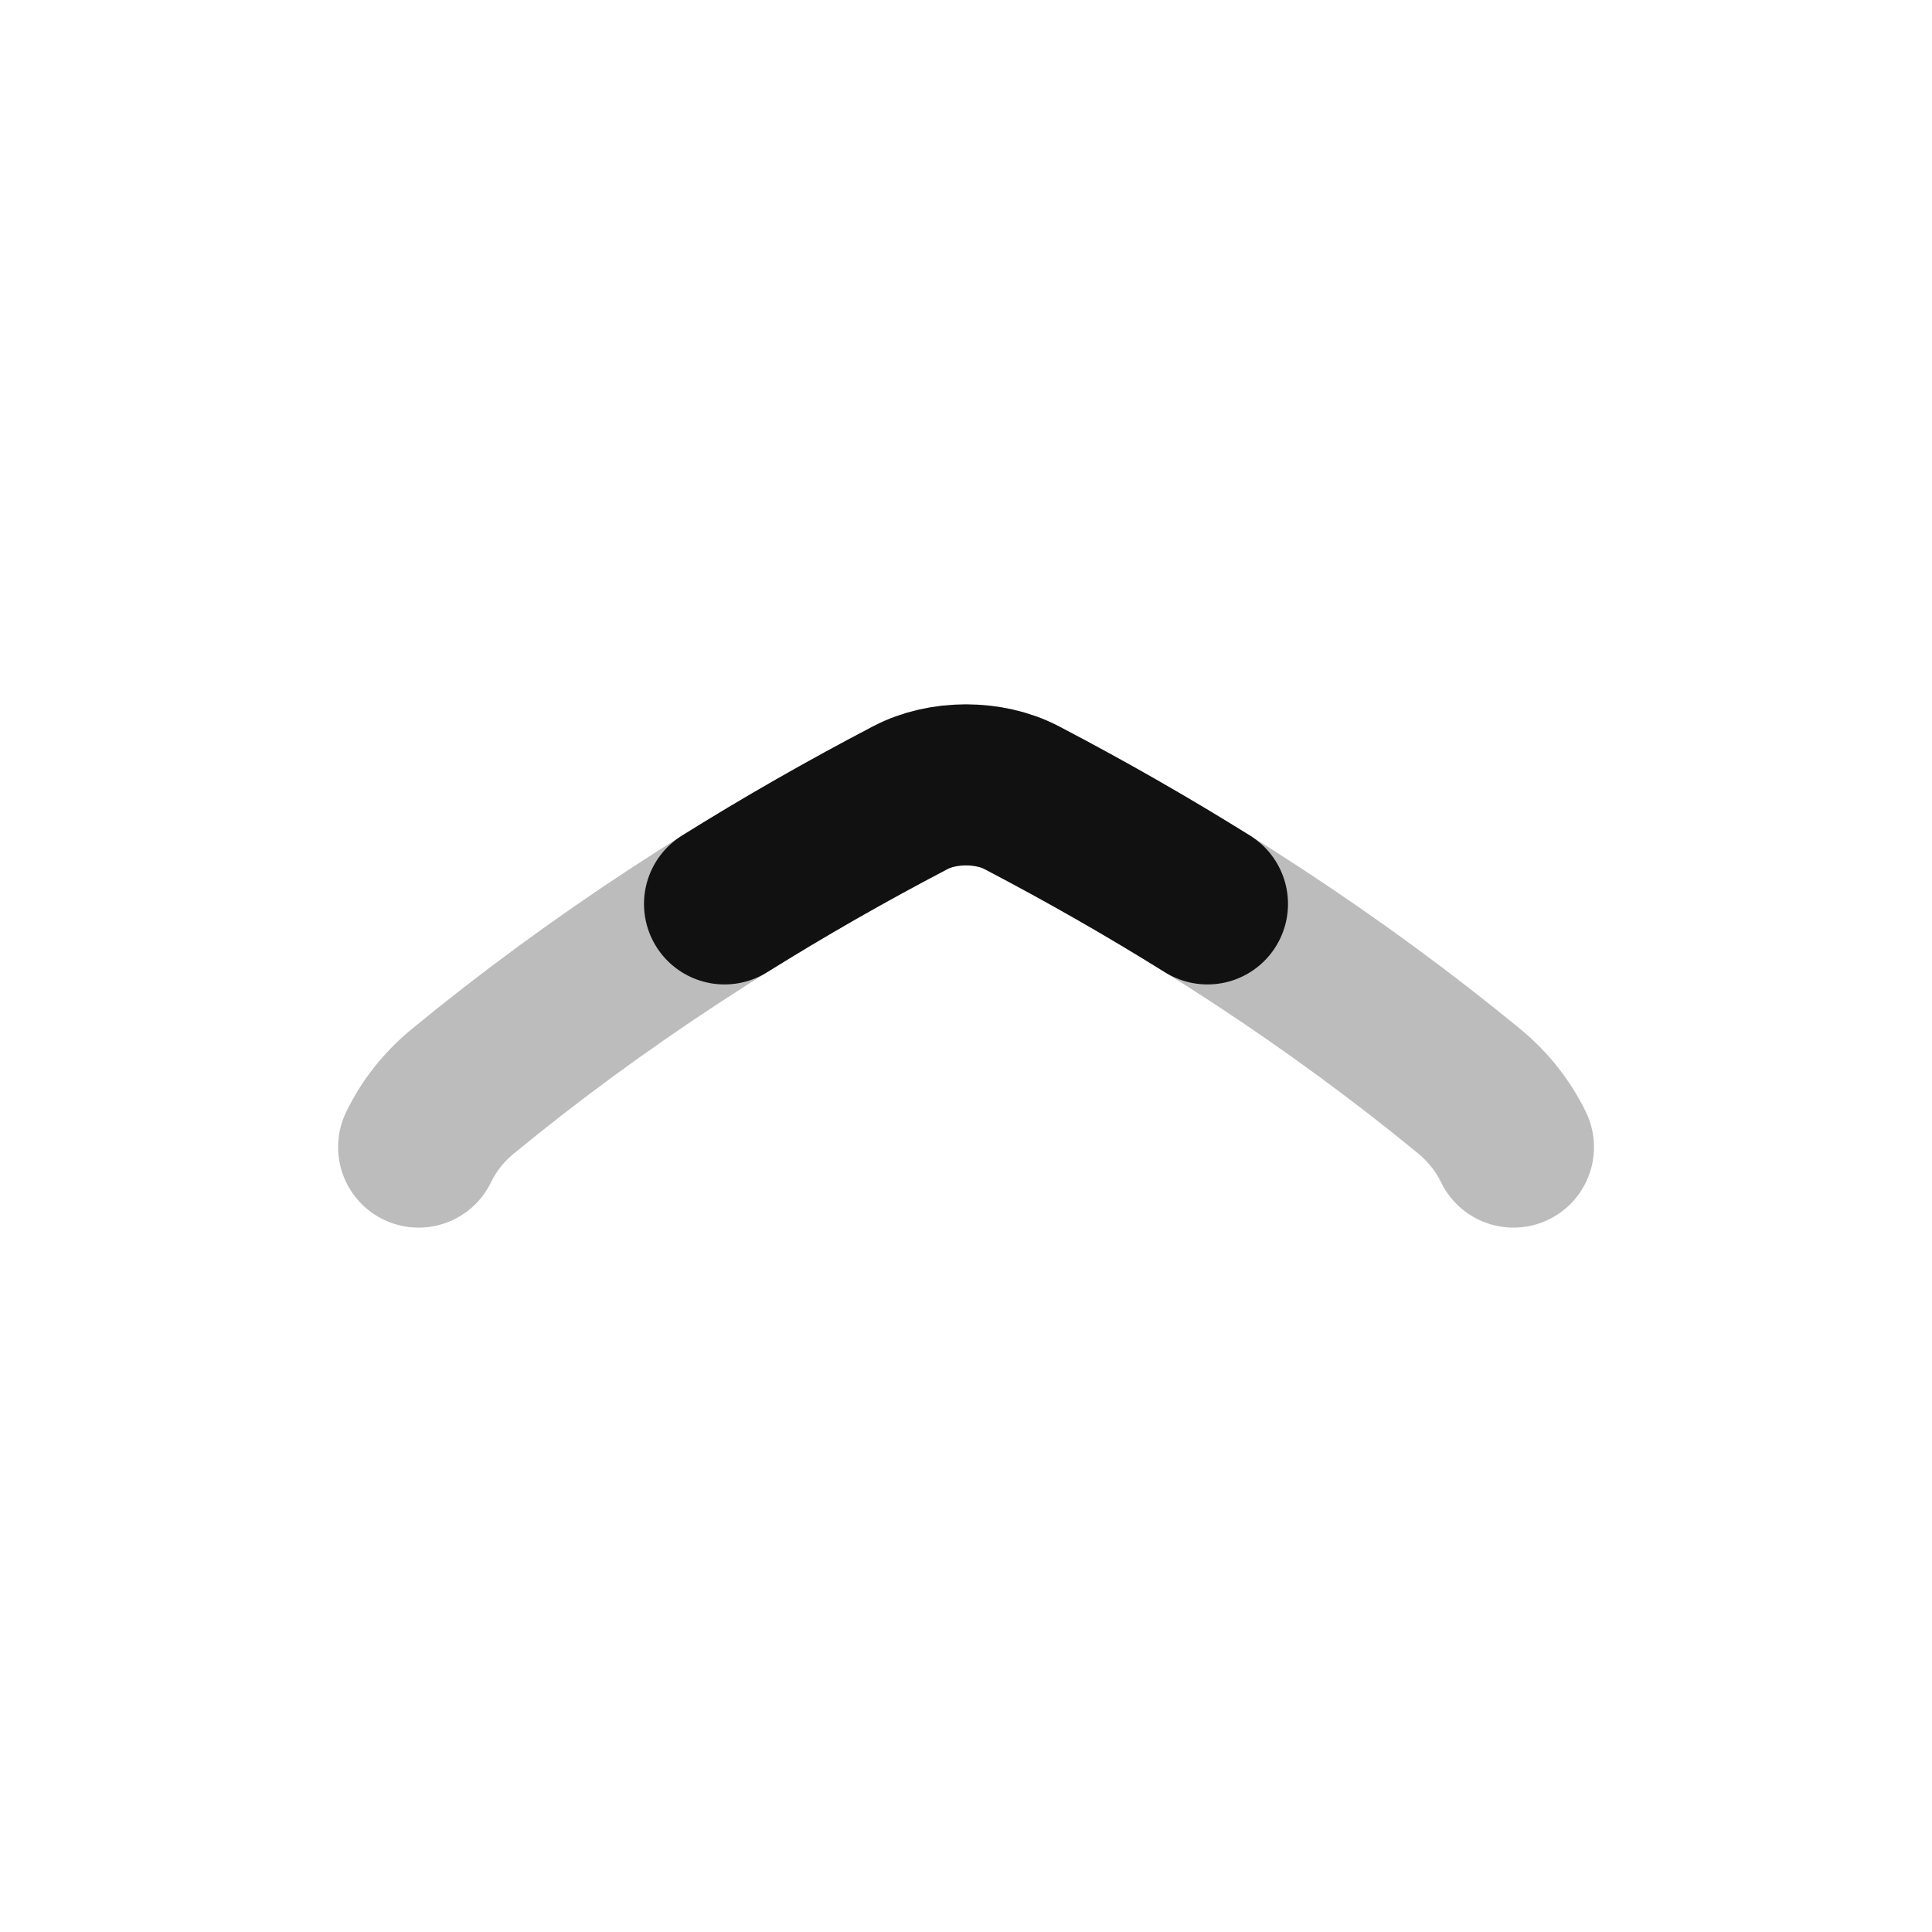<svg width="24" height="24" viewBox="0 0 24 24" fill="none" xmlns="http://www.w3.org/2000/svg">
<path opacity="0.28" d="M5.2 14.25C5.326 13.989 5.511 13.752 5.751 13.555C7.391 12.206 9.255 10.984 11.307 9.91C11.51 9.803 11.755 9.75 12 9.75C12.245 9.75 12.49 9.803 12.694 9.91C14.745 10.984 16.609 12.206 18.25 13.555C18.489 13.752 18.674 13.989 18.801 14.25" stroke="#111111" stroke-width="2" stroke-linecap="round" stroke-linejoin="round"/>
<path d="M15 11.229C14.261 10.768 13.491 10.327 12.693 9.91C12.49 9.803 12.245 9.75 12 9.75C11.755 9.75 11.51 9.803 11.307 9.91C10.509 10.327 9.739 10.768 9 11.229" stroke="#111111" stroke-width="2" stroke-linecap="round" stroke-linejoin="round"/>
</svg>
